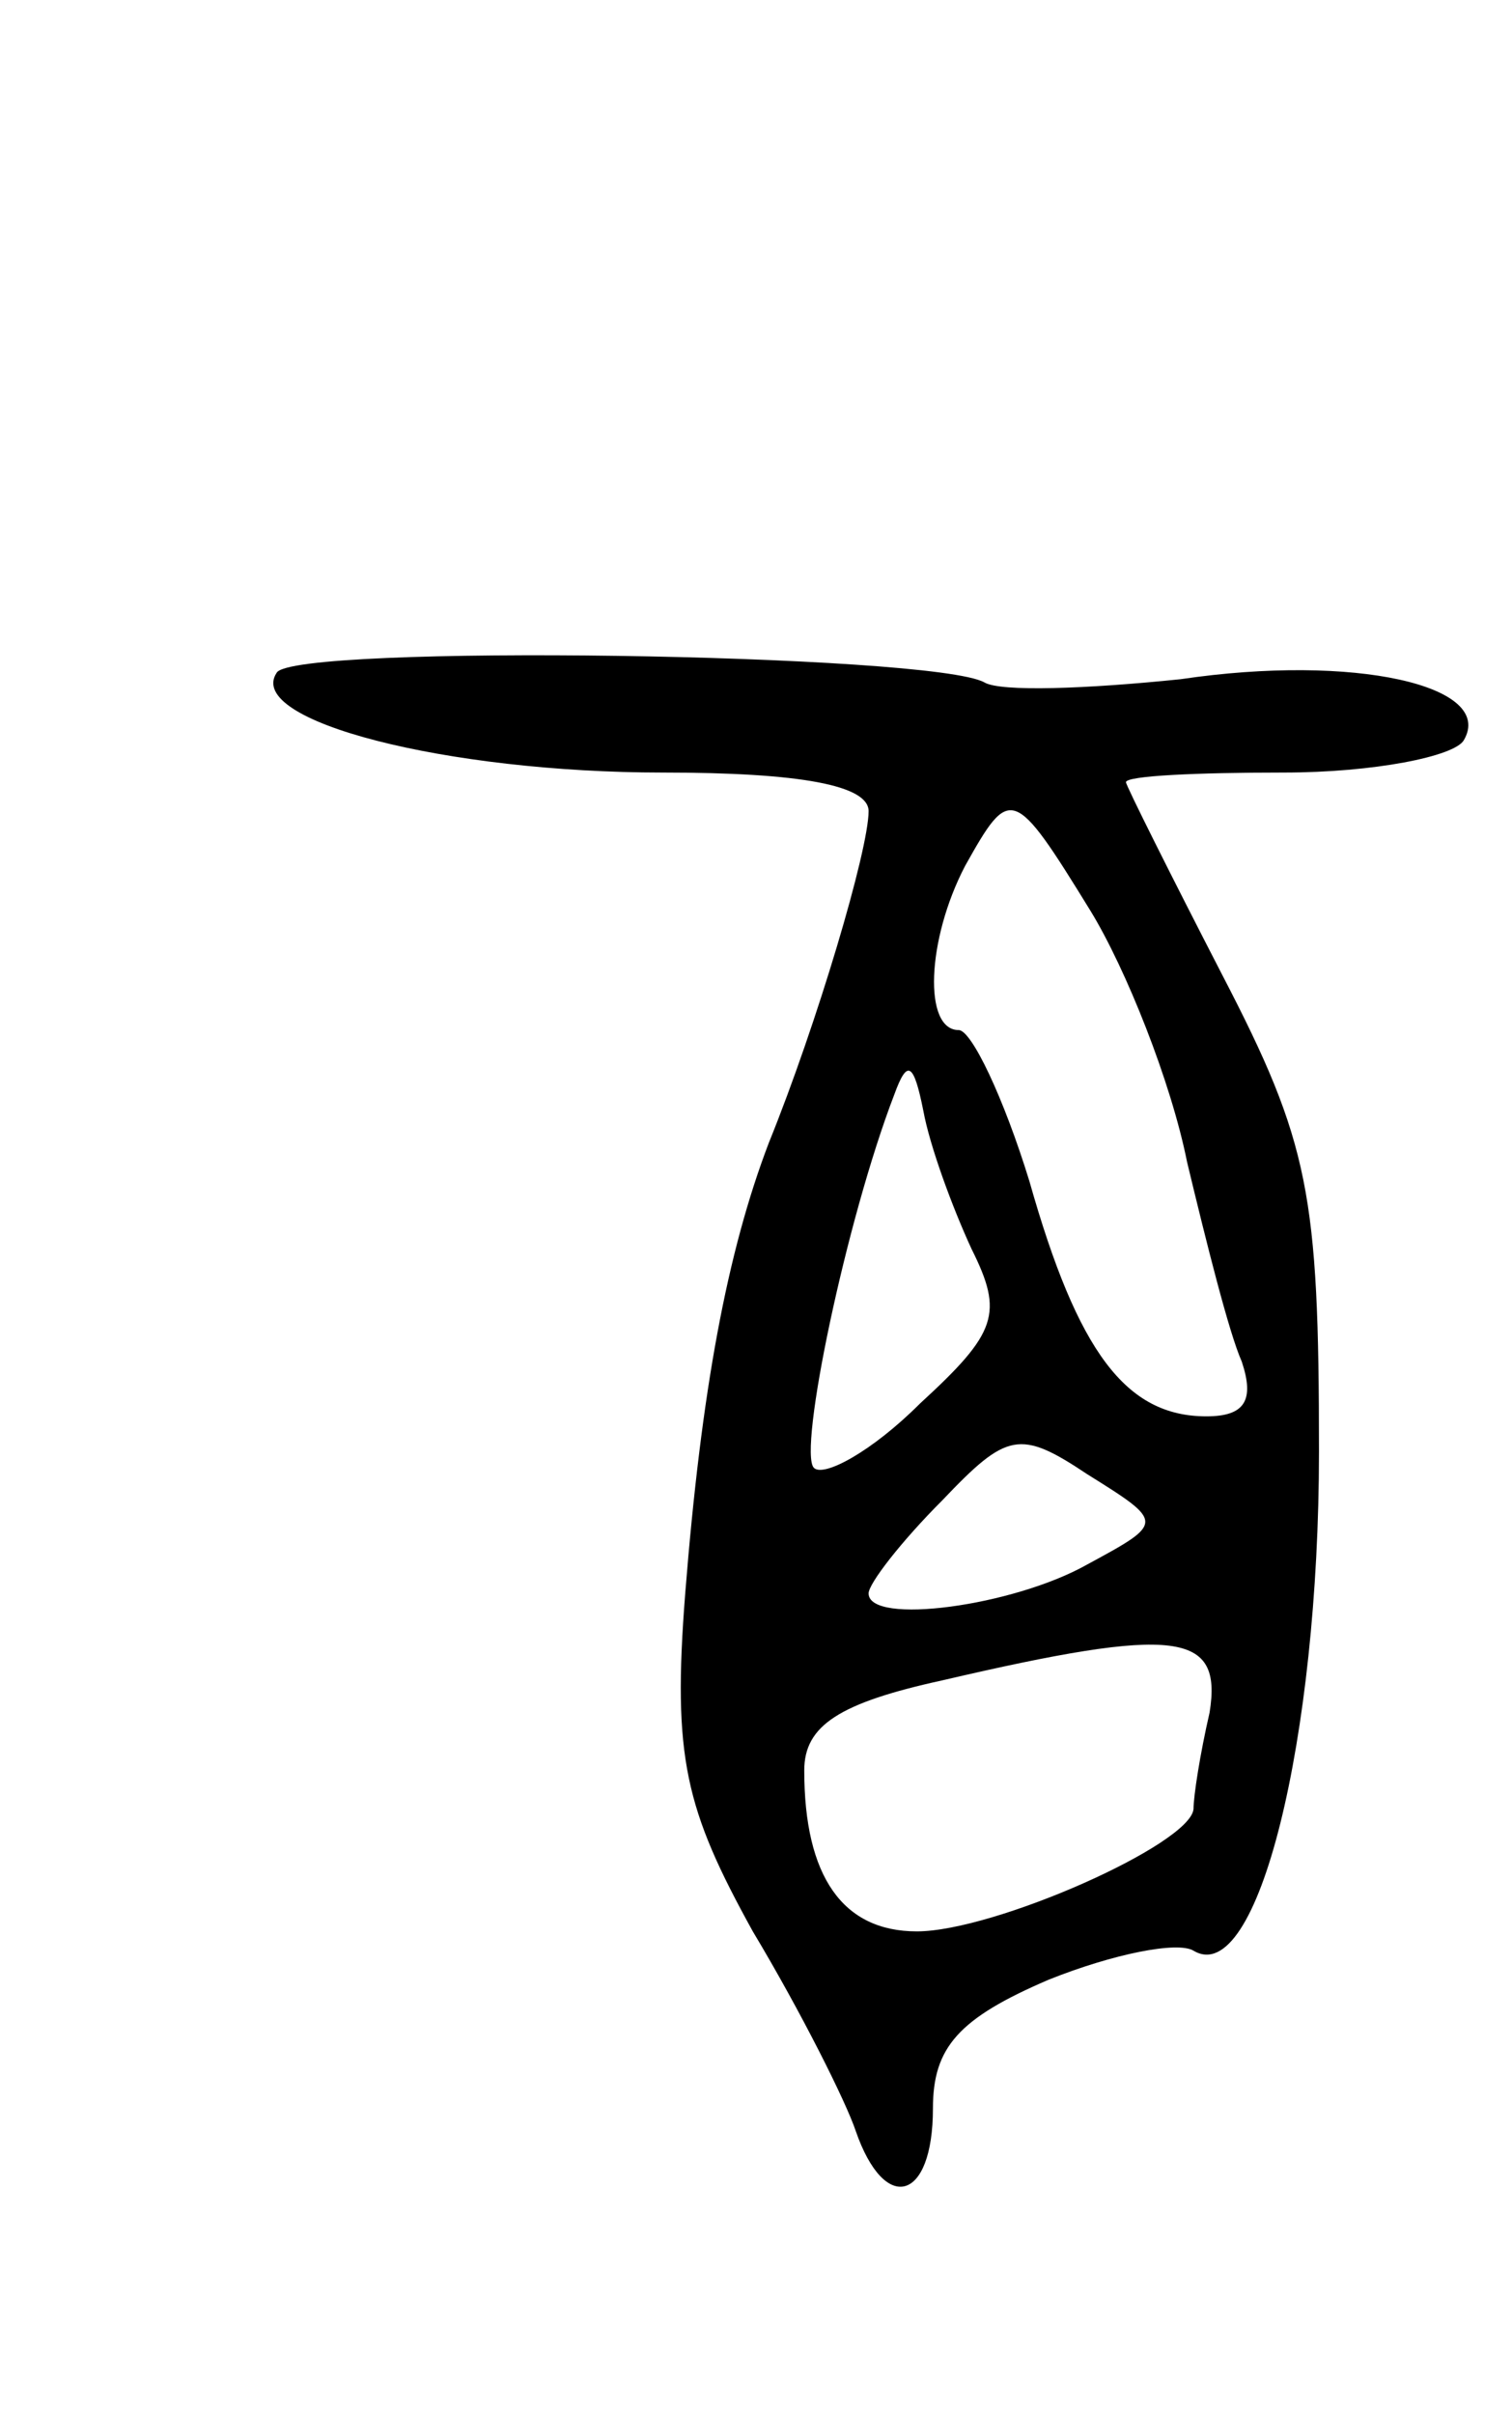 <svg version="1.0" xmlns="http://www.w3.org/2000/svg"
 width="47pt" height="75pt" viewBox="0 0 47 75"
 preserveAspectRatio="xMidYMid meet">
<g transform="translate(0,75) scale(0.1,-0.1)"
fill="#000000" stroke="none">
<path d="M86 541 c-10 -15 53 -31 120 -31 43 0 64 -4 64 -12 0 -12 -16 -66
-31 -103 -13 -34 -21 -77 -26 -140 -4 -51 0 -67 21 -105 15 -25 29 -53 32 -62
9 -26 24 -22 24 7 0 19 8 28 36 40 20 8 40 12 45 9 20 -12 39 66 39 155 0 80
-3 96 -30 148 -16 31 -30 59 -30 60 0 2 22 3 49 3 28 0 53 5 56 10 10 17 -34
27 -88 19 -29 -3 -56 -4 -61 -1 -16 9 -215 12 -220 3z m253 -74 c11 -18 25
-53 30 -78 6 -25 13 -53 17 -62 4 -12 1 -17 -11 -17 -25 0 -40 20 -55 73 -8
26 -18 47 -22 47 -11 0 -10 28 2 51 14 25 15 25 39 -14z m-37 -105 c10 -20 8
-26 -16 -48 -15 -15 -30 -23 -33 -20 -5 5 10 77 25 116 4 11 6 10 9 -5 2 -11
9 -30 15 -43z m36 -98 c-23 -13 -68 -19 -68 -9 0 3 10 16 23 29 20 21 24 22
45 8 24 -15 24 -15 0 -28z m38 -46 c-3 -13 -5 -26 -5 -30 -1 -11 -62 -38 -86
-38 -23 0 -35 17 -35 50 0 14 11 21 43 28 73 17 87 15 83 -10z"/>
</g>
</svg>

